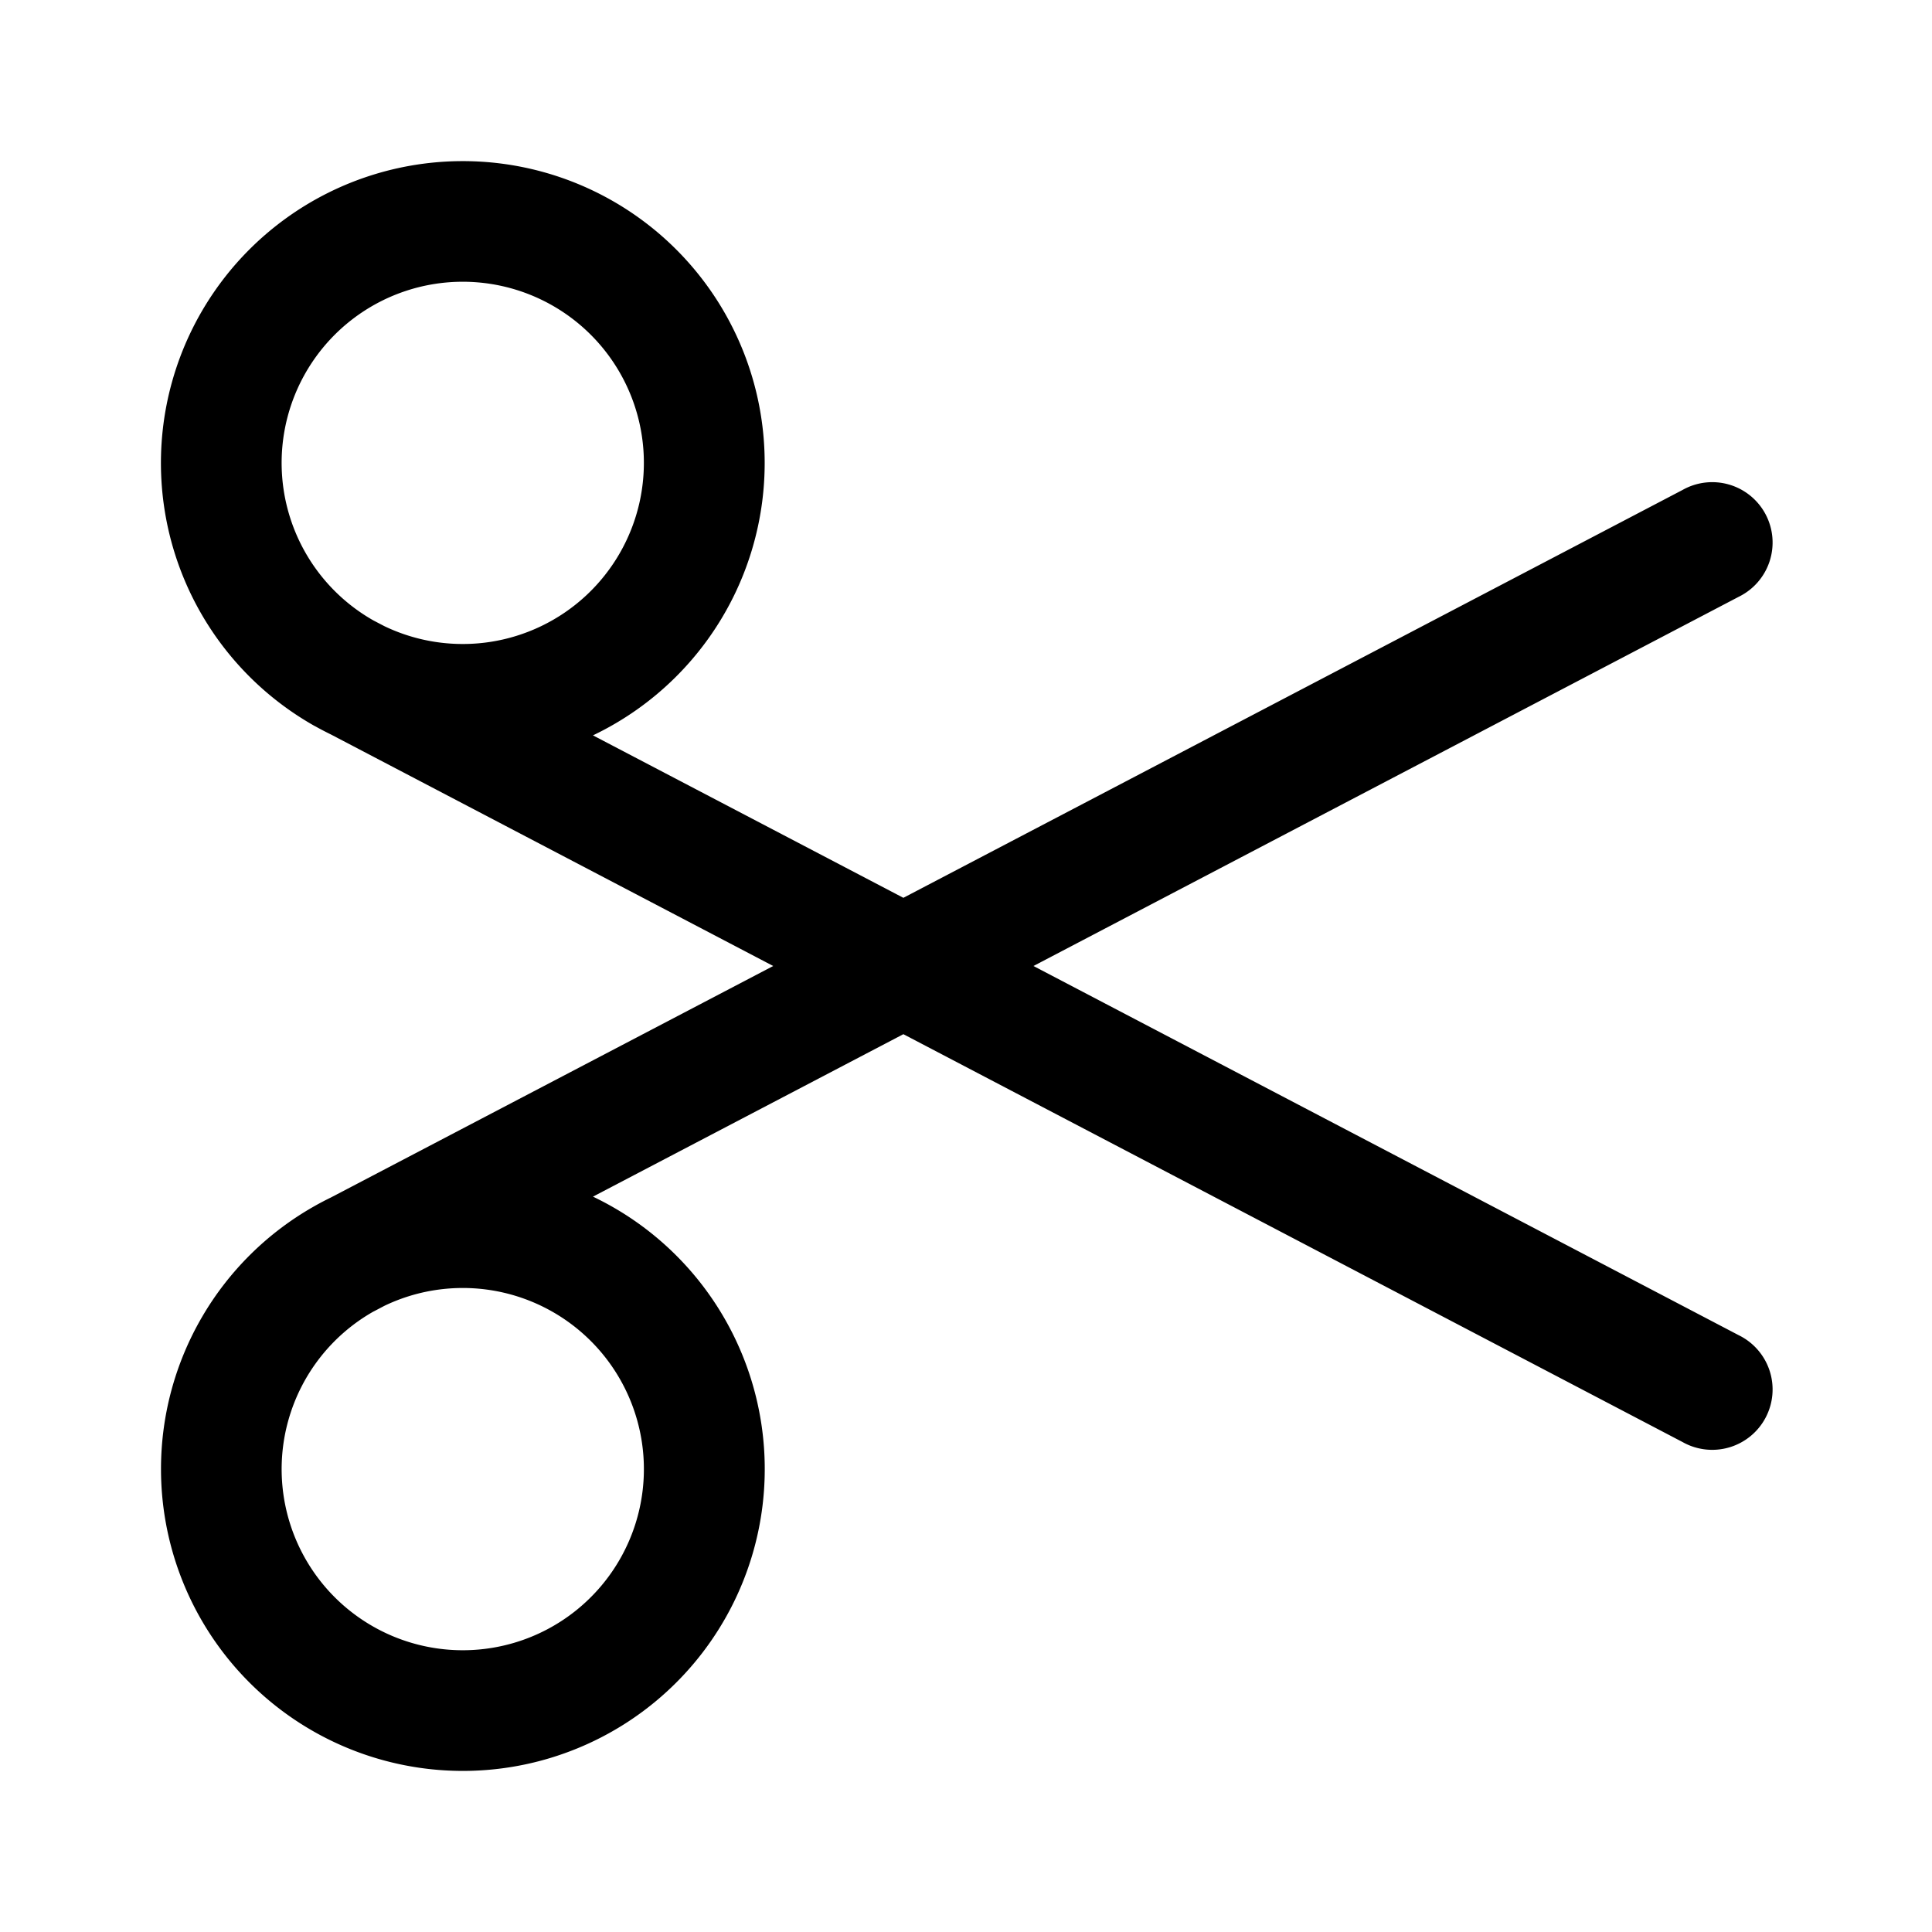 <svg xmlns="http://www.w3.org/2000/svg" width="24" height="24"><path fill-rule="evenodd" d="M5.75 3.5a2.25 2.25 0 00-1.11 4.208l.136.071A2.25 2.25 0 105.75 3.5zm1.616 5.635a3.75 3.75 0 10-3.464-.12l.014.007c.064.036.13.07.195.102L9.605 12 4.11 14.876a3.737 3.737 0 00-.195.102l-.014.008A3.748 3.748 0 002 18.25a3.75 3.75 0 105.366-3.385l3.856-2.018 9.68 5.067a.75.75 0 10.696-1.328L12.838 12l8.76-4.586a.75.75 0 10-.696-1.328l-9.68 5.067-3.856-2.018zm-2.725 7.157l.135-.071a2.25 2.25 0 11-.136.071z"/></svg>